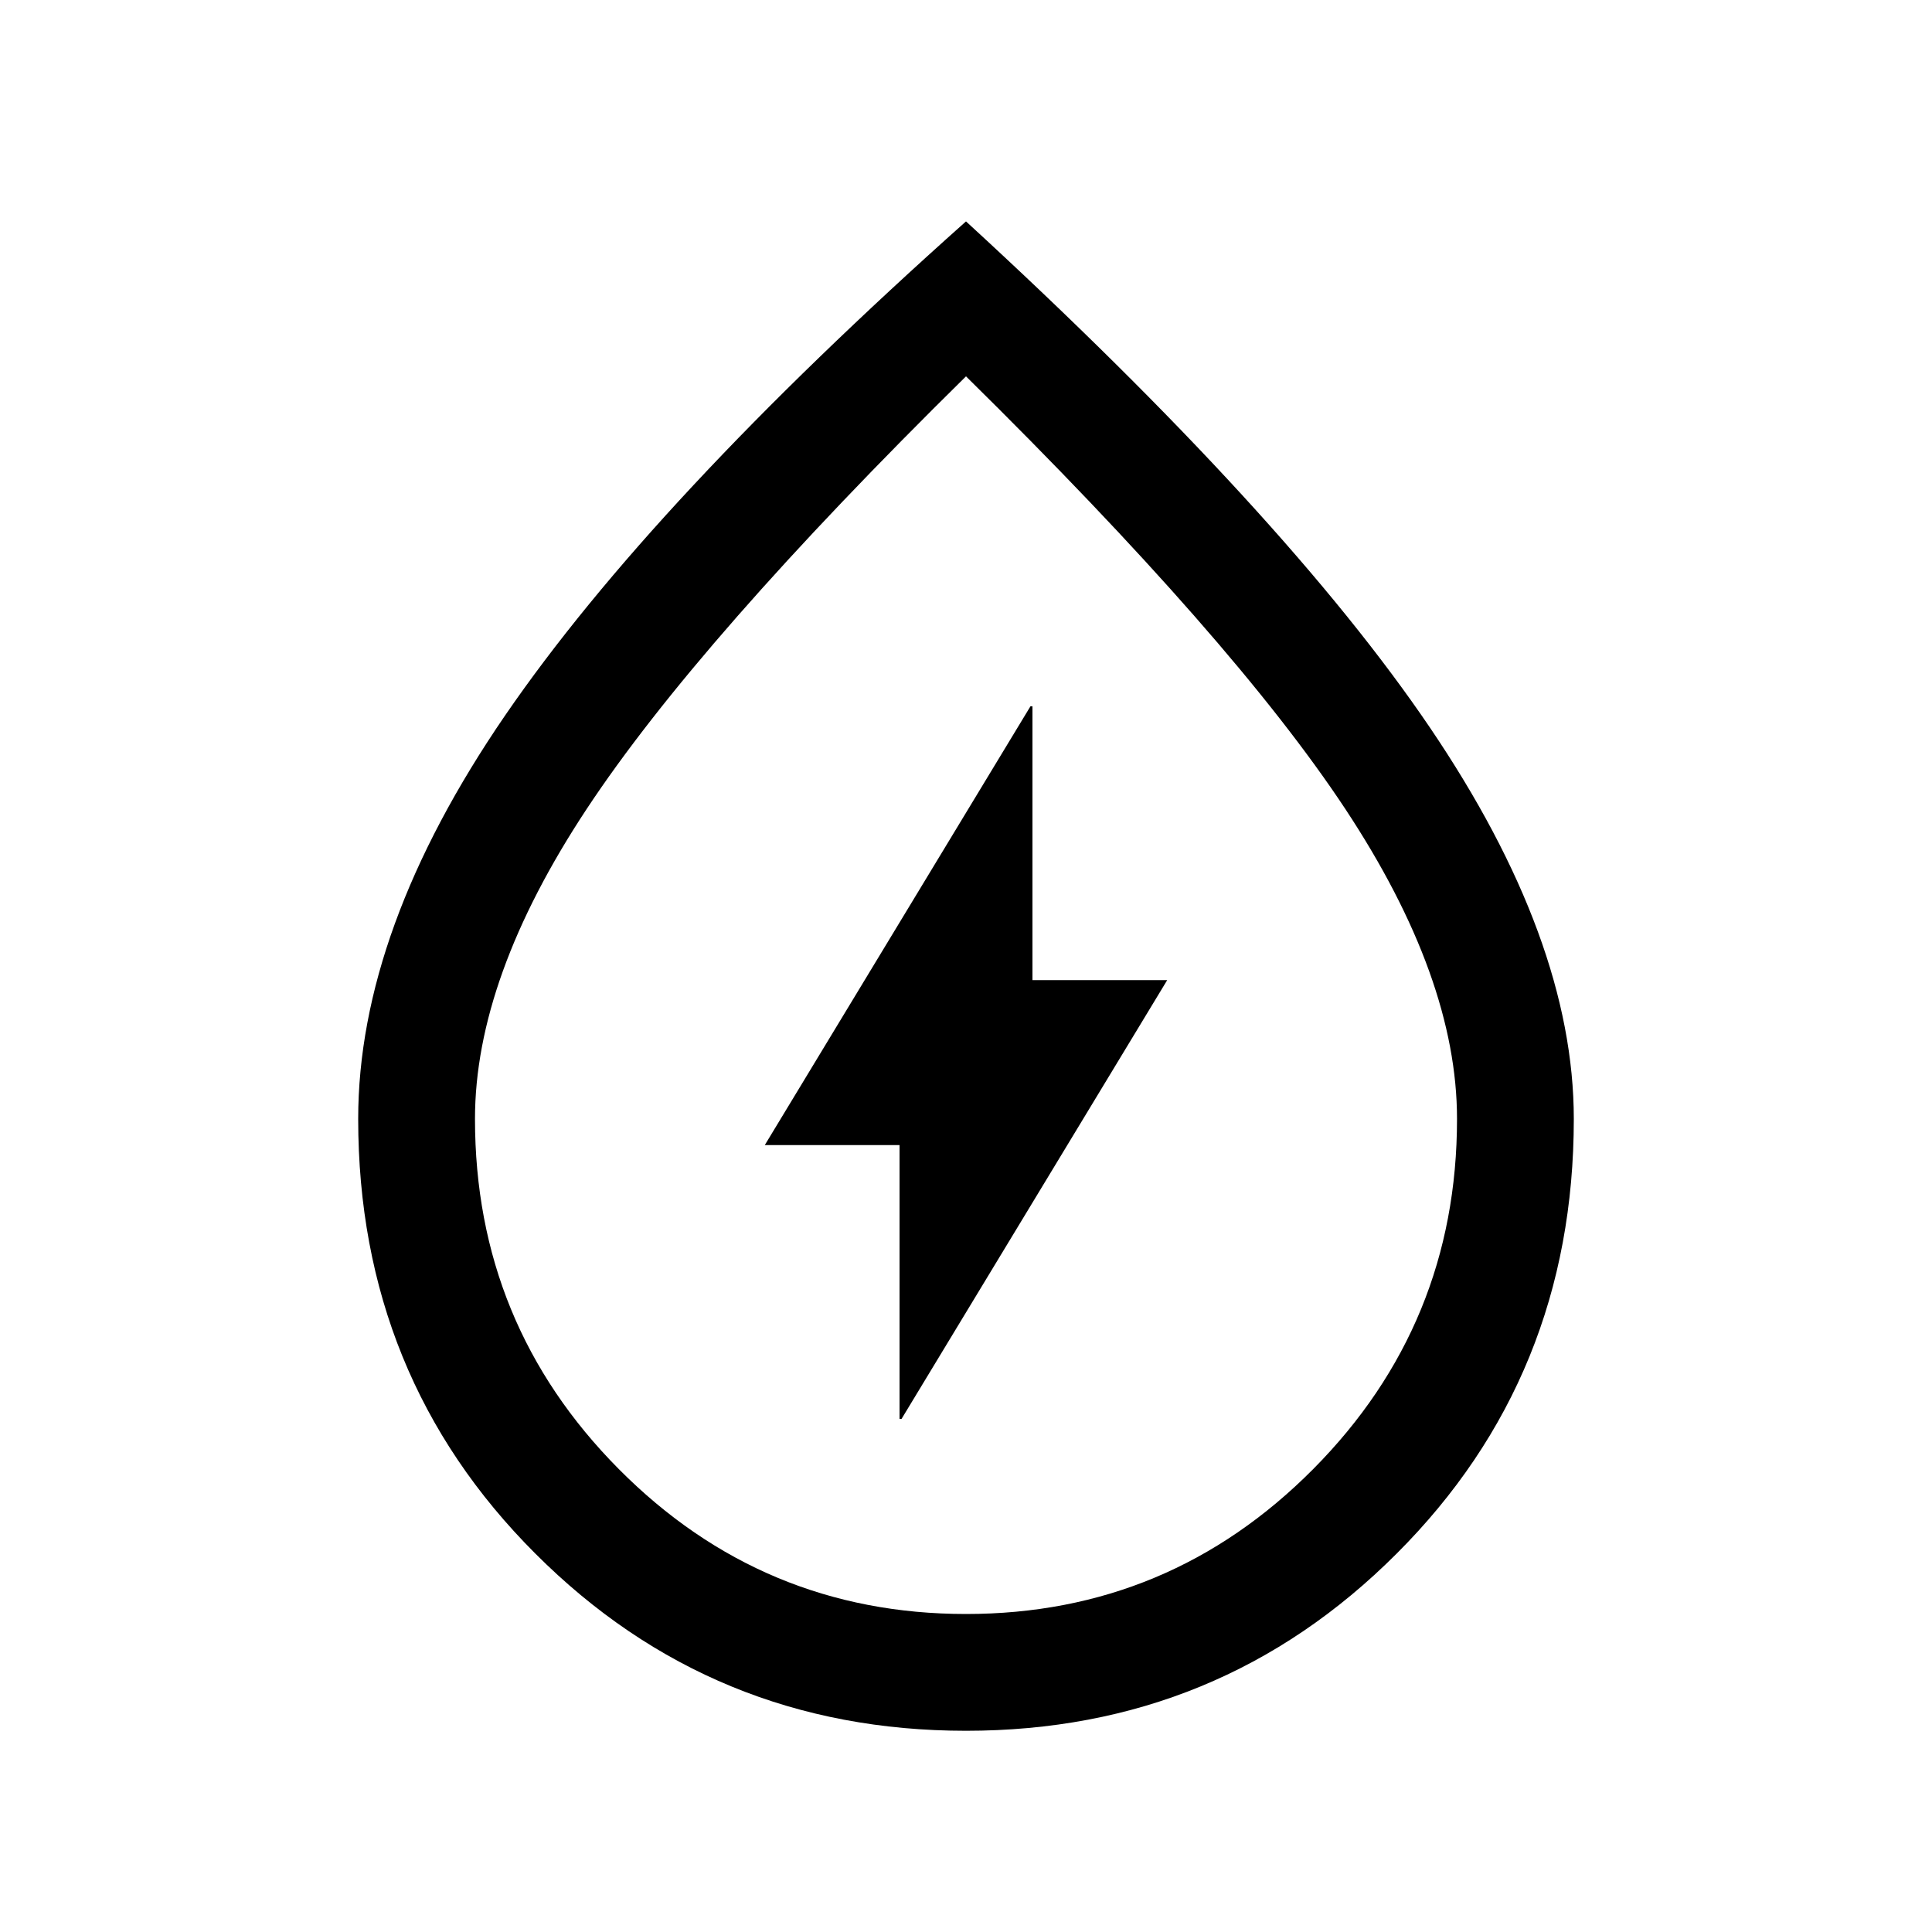 <svg xmlns="http://www.w3.org/2000/svg" height="20" width="20"><path d="M9.312 14.688h.021l2.75-4.542h-1.395V7.312h-.021l-2.75 4.542h1.395ZM10 17.917q-2.625 0-4.458-1.834-1.834-1.833-1.834-4.5 0-1.958 1.521-4.177Q6.75 5.188 10 2.292q3.312 3.041 4.802 5.239 1.49 2.198 1.49 4.052 0 2.667-1.834 4.5-1.833 1.834-4.458 1.834Zm0-1.209q2.104 0 3.594-1.5 1.489-1.5 1.489-3.625 0-1.458-1.156-3.208Q12.771 6.625 10 3.896 7.229 6.625 6.073 8.375q-1.156 1.75-1.156 3.208 0 2.125 1.489 3.625 1.49 1.5 3.594 1.5Zm0-6.604Z"/></svg>